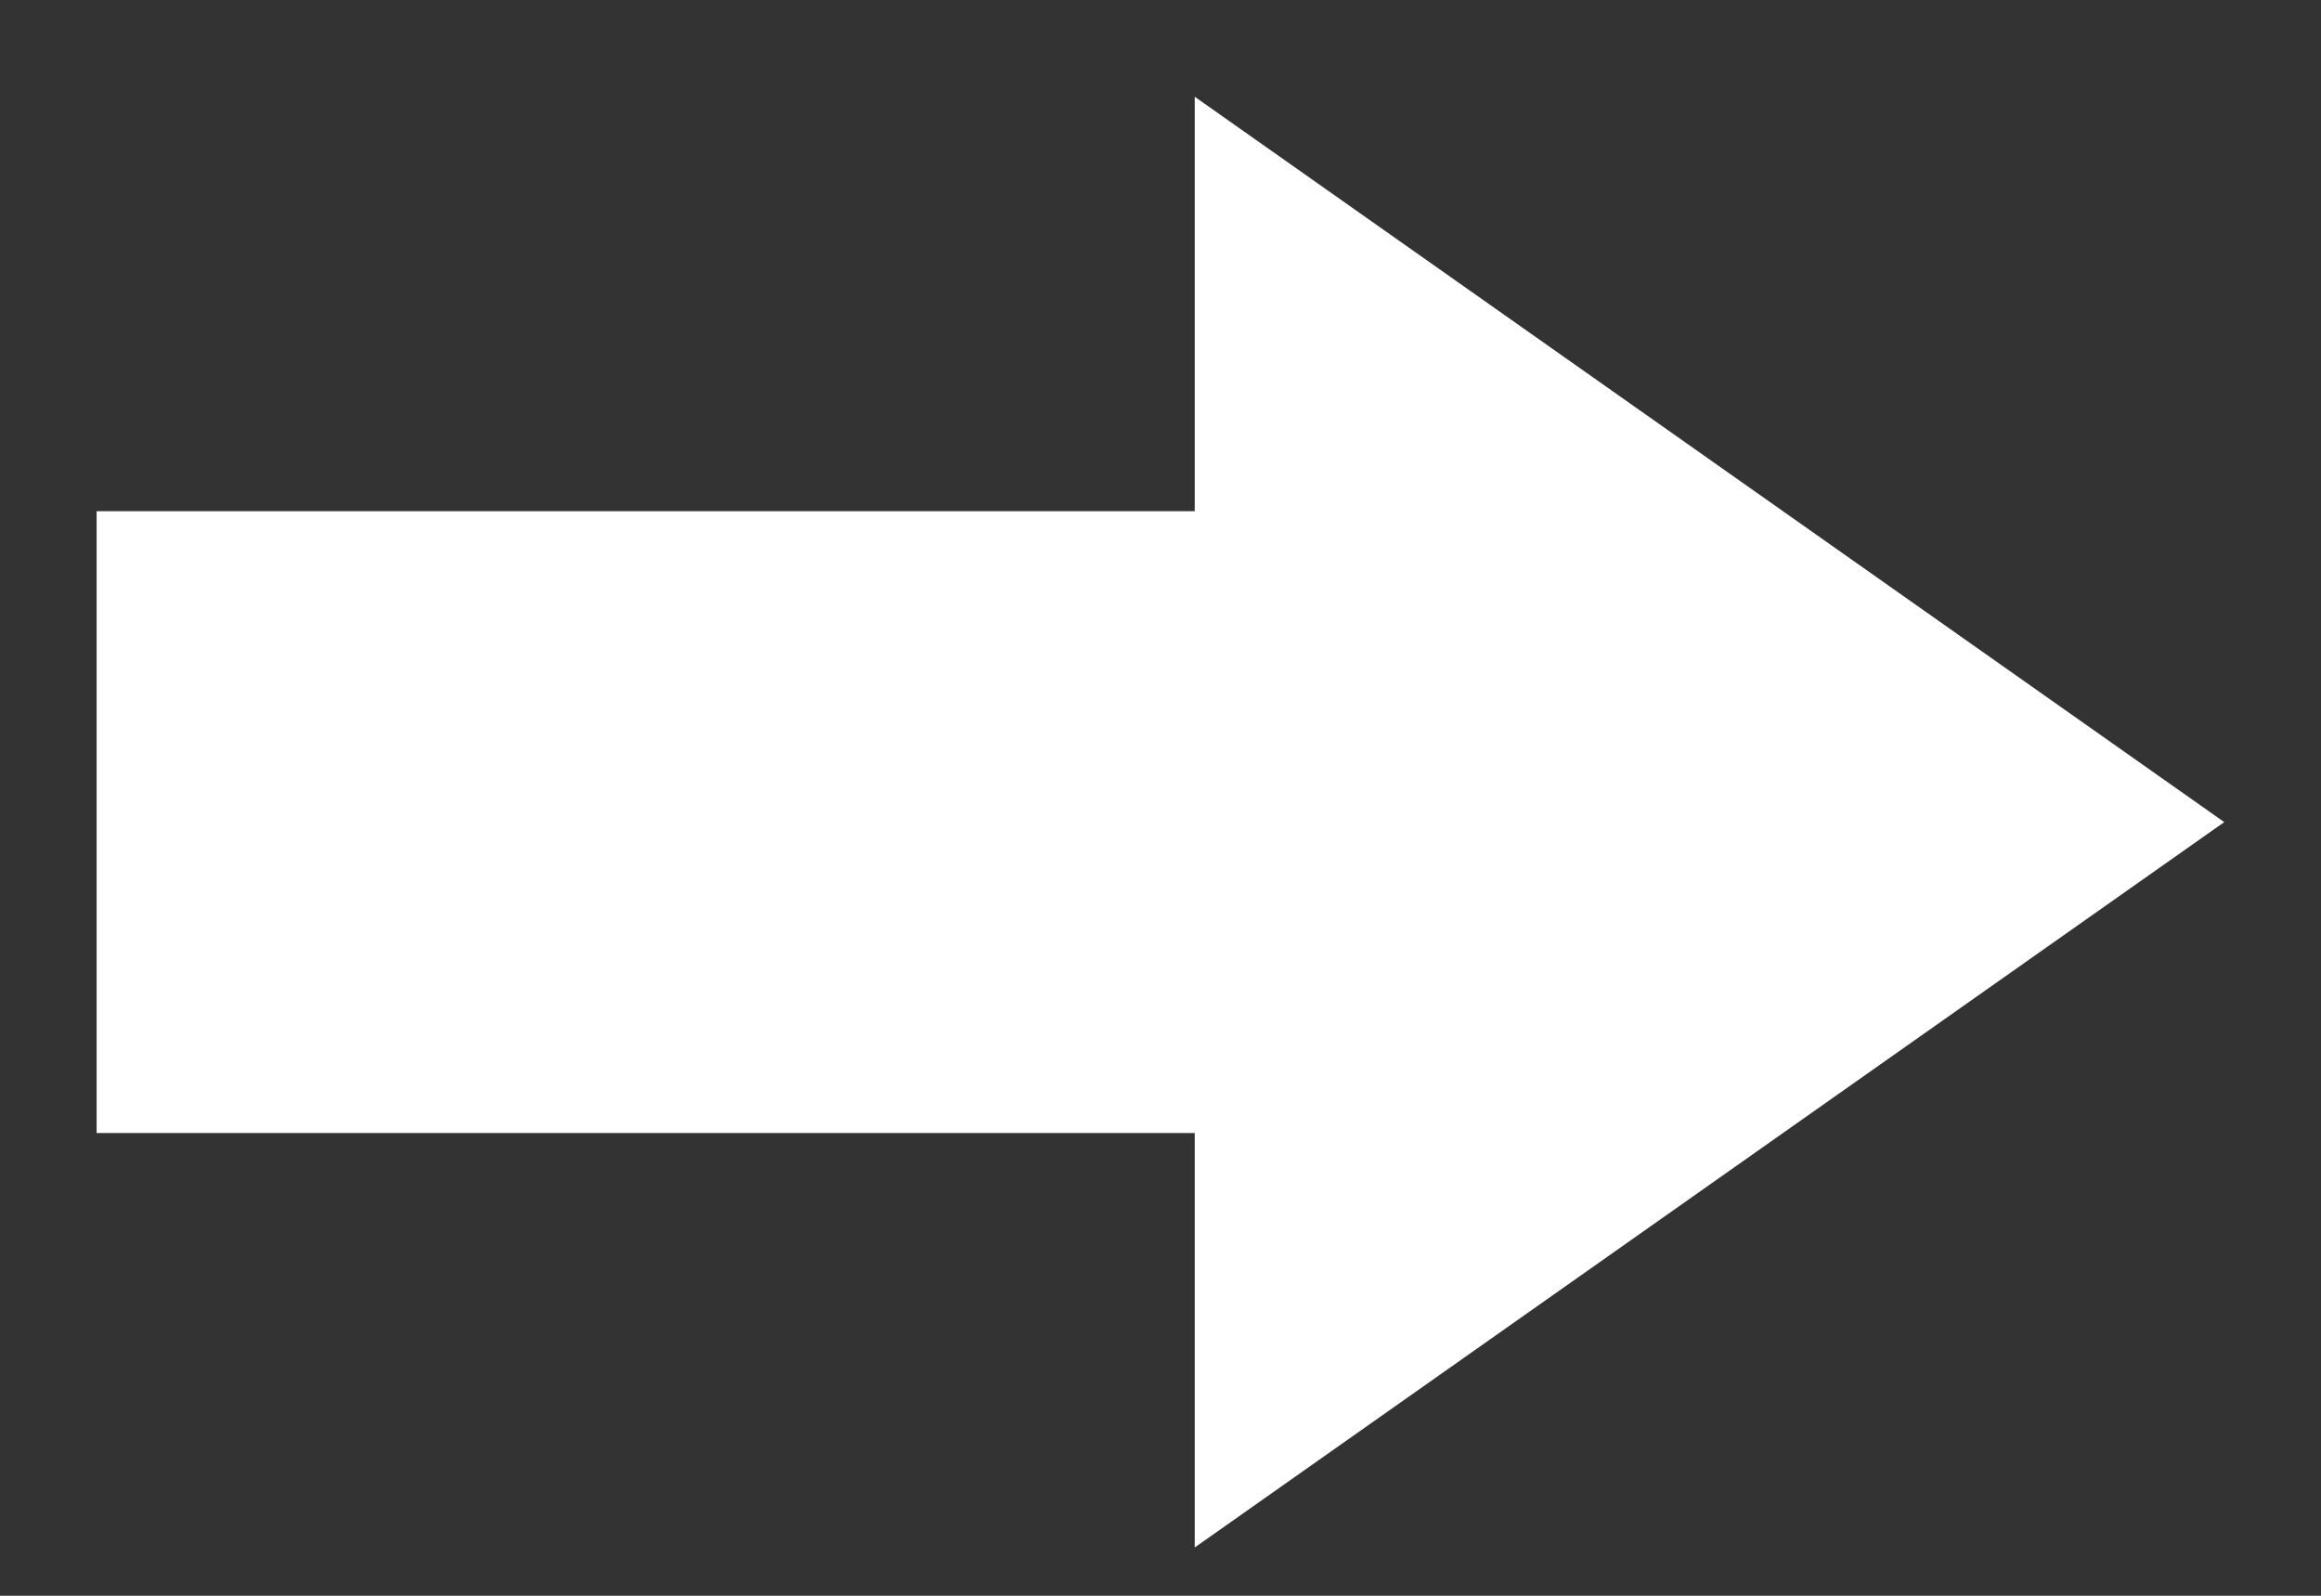 <svg width="16" height="11" viewBox="0 0 16 11" fill="none" xmlns="http://www.w3.org/2000/svg">
<rect x="0" y="0" width="16" height="11" fill="#333333" stroke="none"/>
<path d="M8.236 0.667V3.524H0.666V7.81H8.236V10.667L15.333 5.667L8.236 0.667Z" fill="white"/>
</svg>
